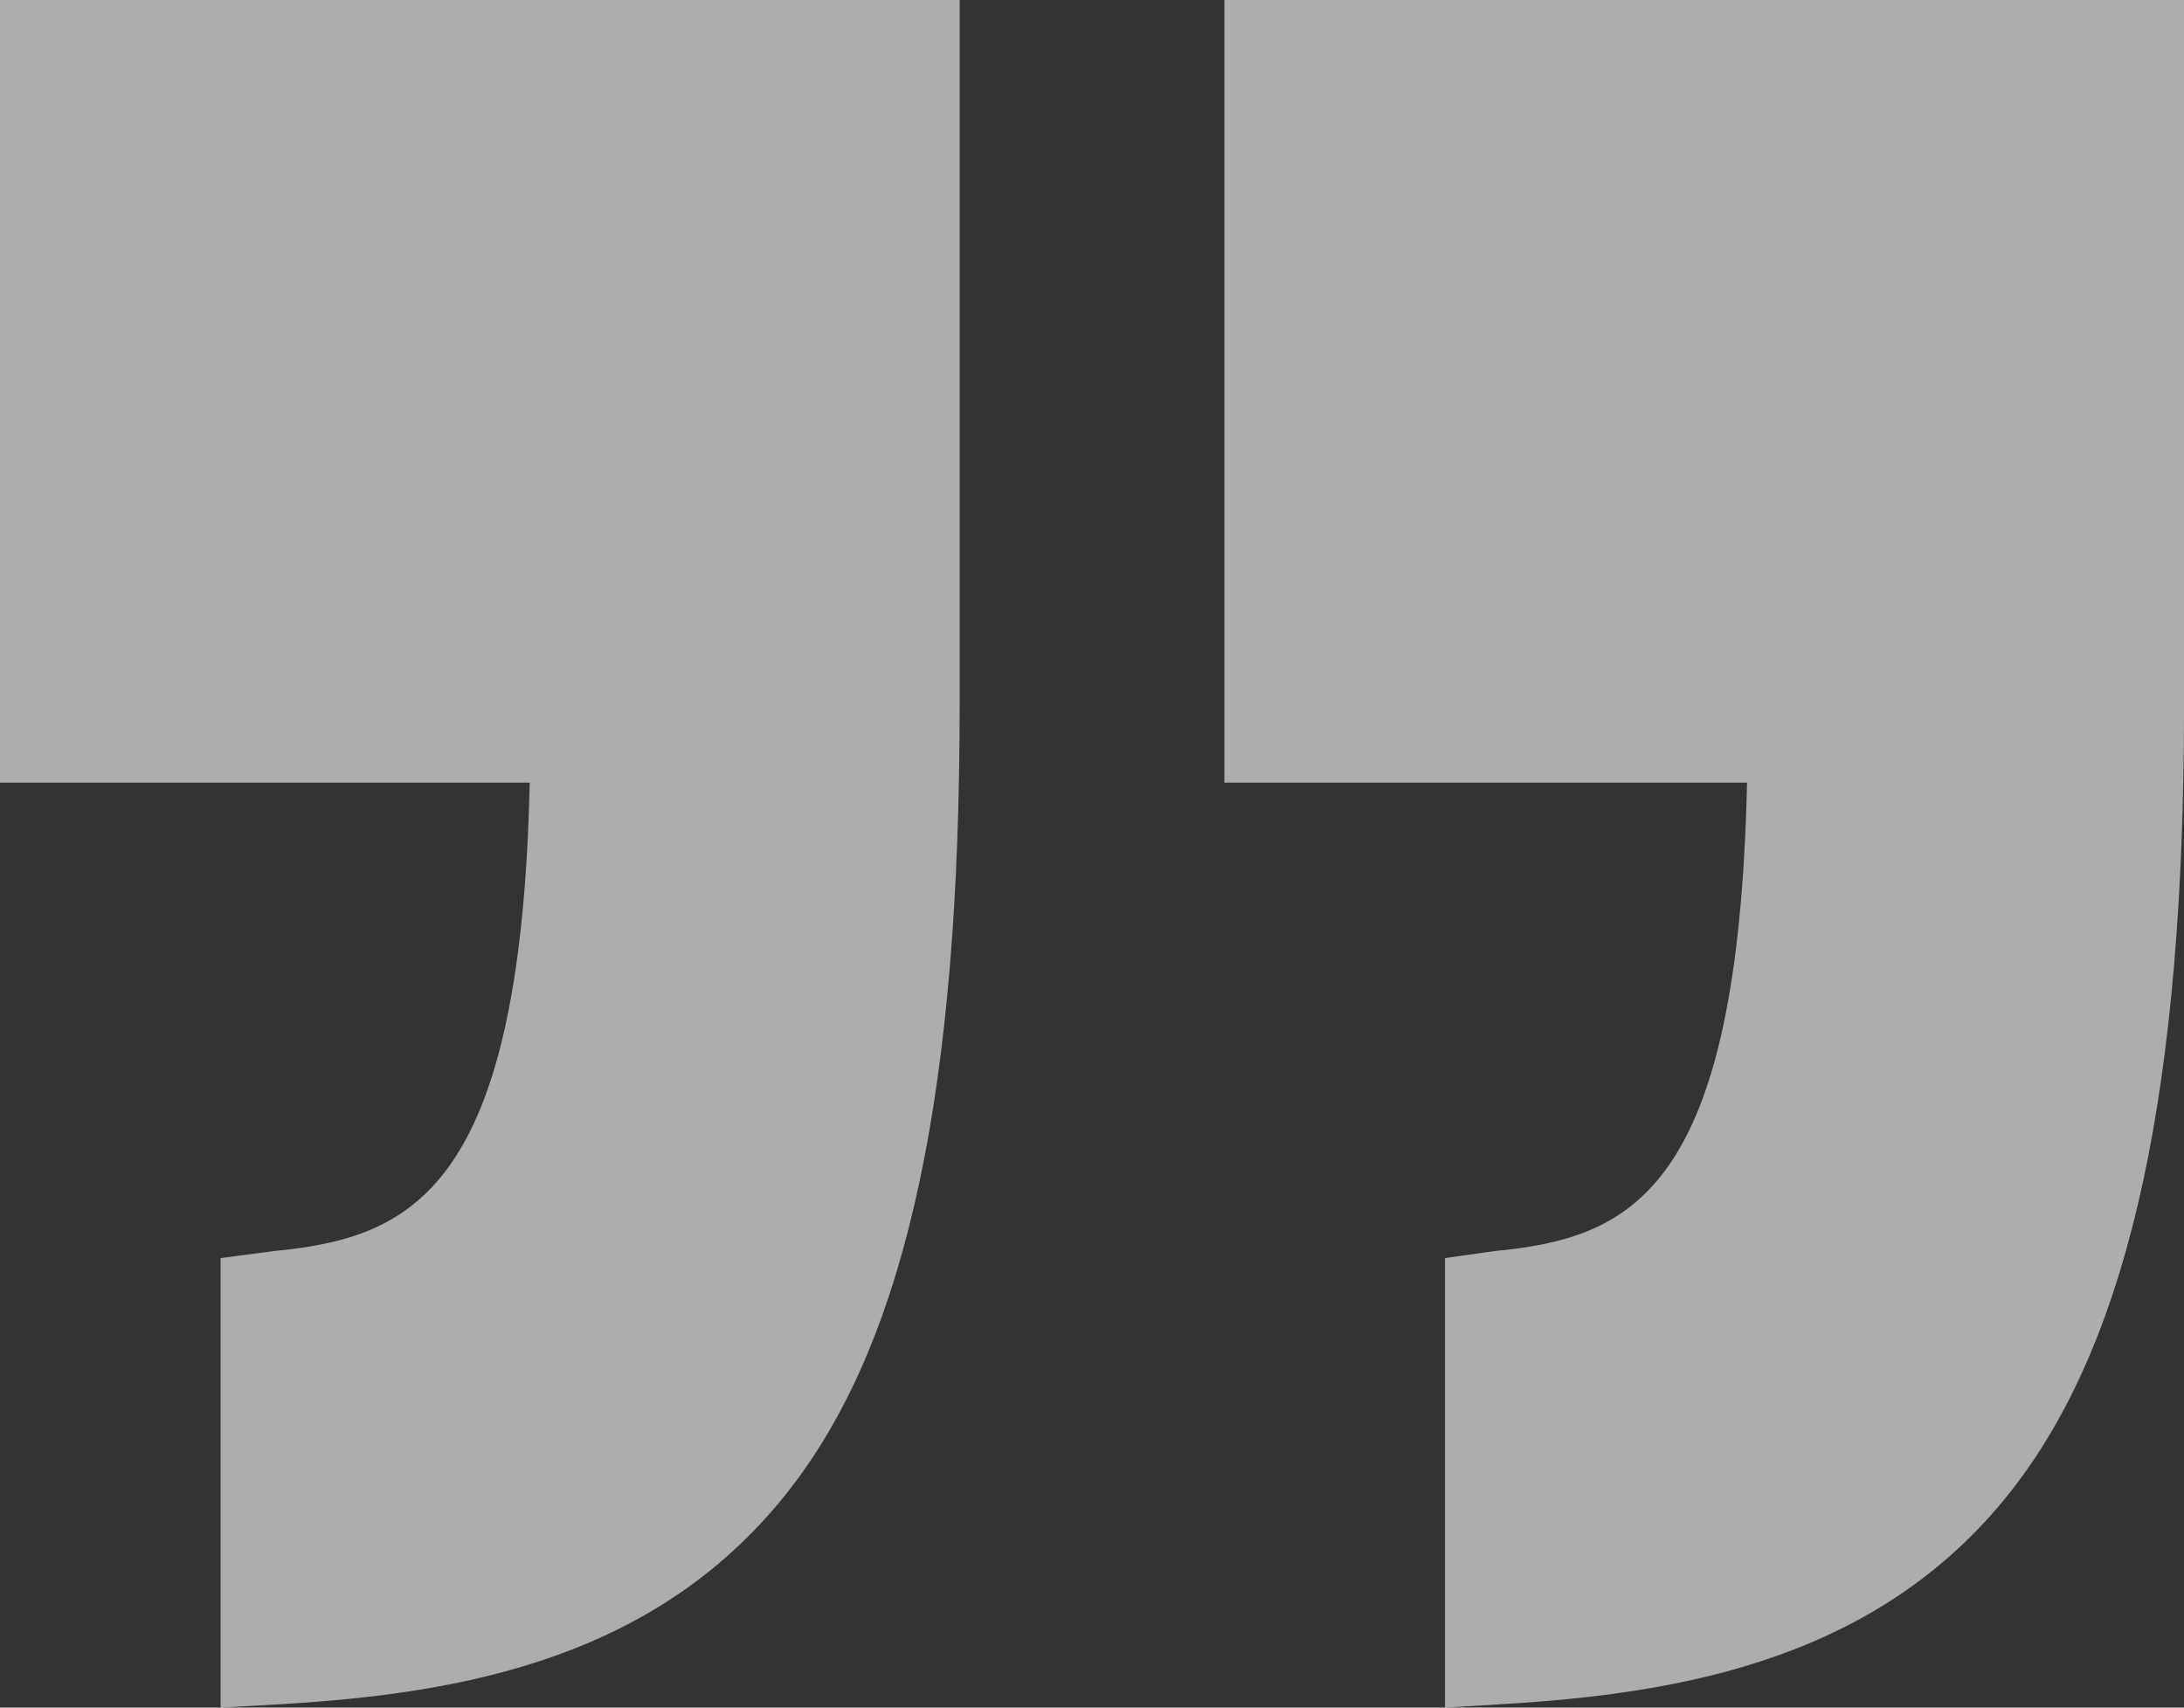<svg width="55" height="43" viewBox="0 0 55 43" fill="none" xmlns="http://www.w3.org/2000/svg">
<rect x="0" y="0" width="55" height="43" fill="#333333" stroke="none"/>
<path d="M0 19.707H13.34C13.112 30.002 10.355 31.171 6.891 31.504L5.556 31.68V43L7.095 42.913C11.618 42.643 16.618 41.78 19.954 37.419C22.878 33.597 24.167 27.352 24.167 17.765V0H0V19.707Z" fill="white" fill-opacity="0.6"/>
<path d="M30.834 0V19.707H43.996C43.768 30.002 41.1 31.171 37.636 31.504L36.39 31.68V43L37.84 42.913C42.363 42.643 47.408 41.78 50.744 37.419C53.667 33.597 55.001 27.352 55.001 17.765V0H30.834Z" fill="white" fill-opacity="0.6"/>
</svg>
